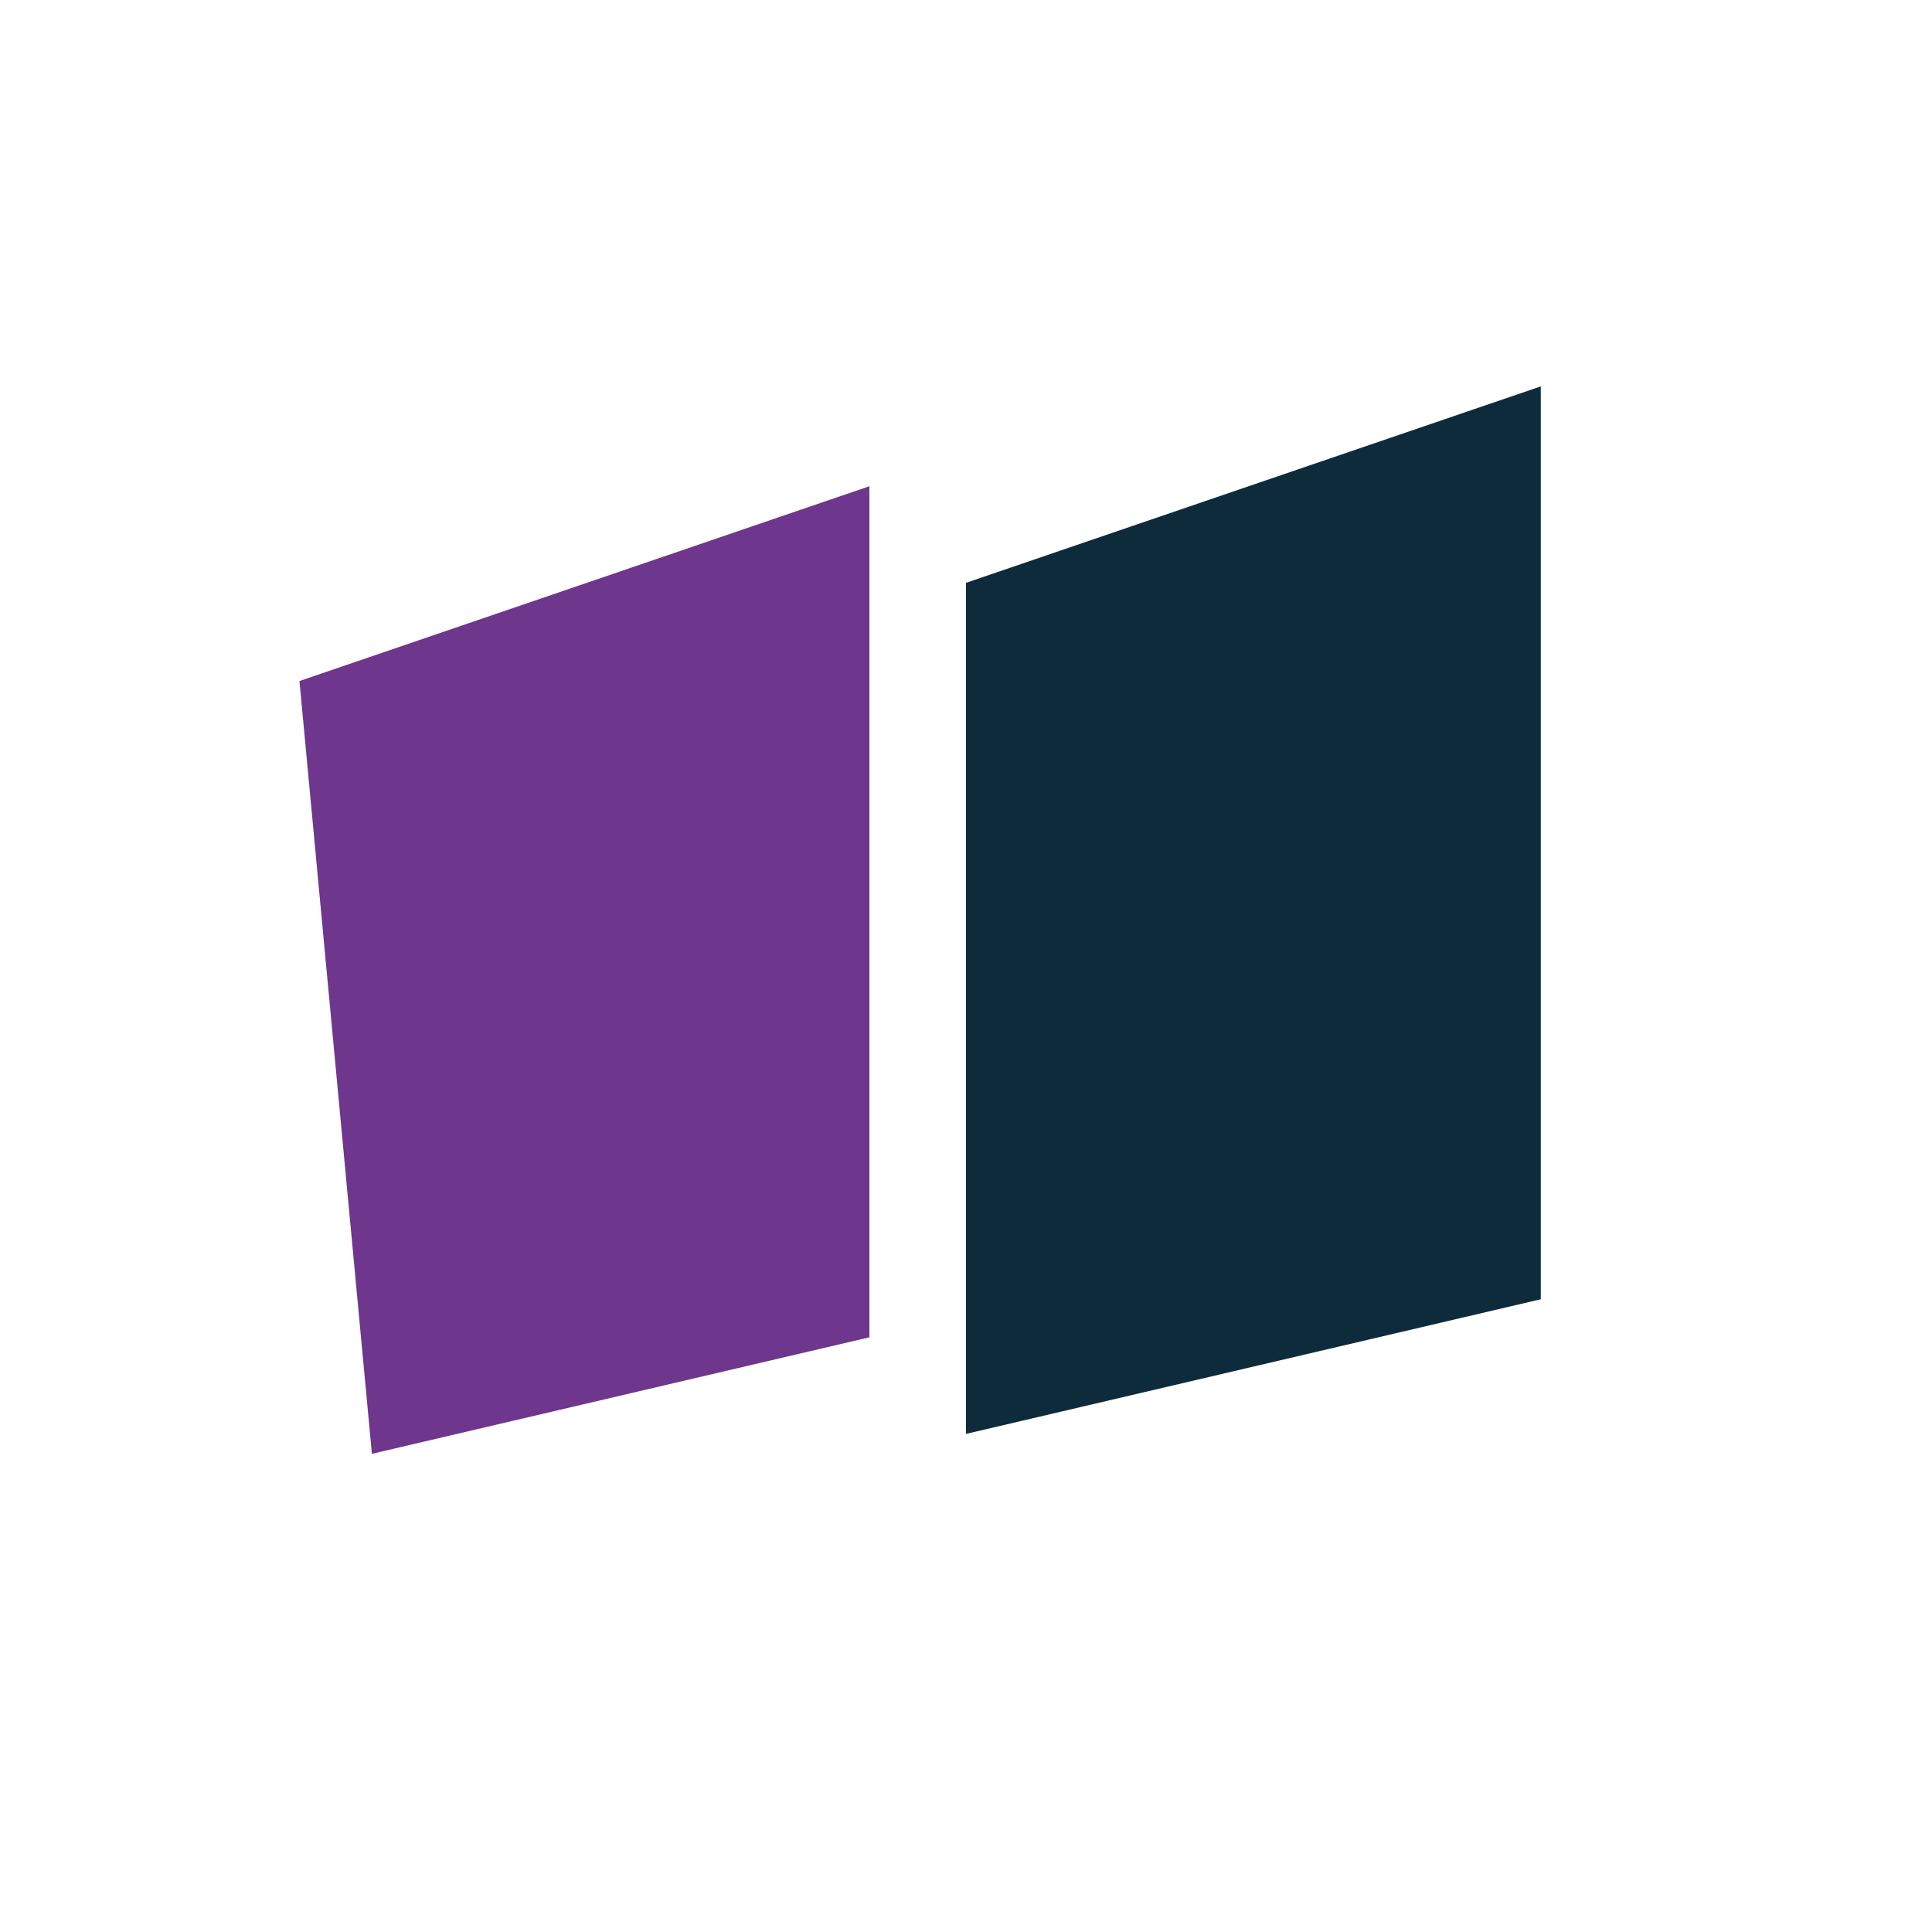 <svg width="200" height="200" fill="#0E2B3C" viewBox="0 0 200 200" xmlns="http://www.w3.org/2000/svg">
    <defs>
      <clipPath id="dddivided-clip1"><rect width="50%" height="100%" x="0" y="0"></rect></clipPath>
      <clipPath id="dddivided-clip2"><rect width="50%" height="100%" x="50%" y="0"></rect></clipPath>
    </defs> 
    <path fill="#6E368C" clip-path="url(#dddivided-clip1)" transform="translate(-10,-10)" d="M159.5 40 41 80.5l7.5 80 111-26V40Z"/><path clip-path="url(#dddivided-clip2)" d="M159.5 40 41 80.5l7.5 80 111-26V40Z"/>
</svg>